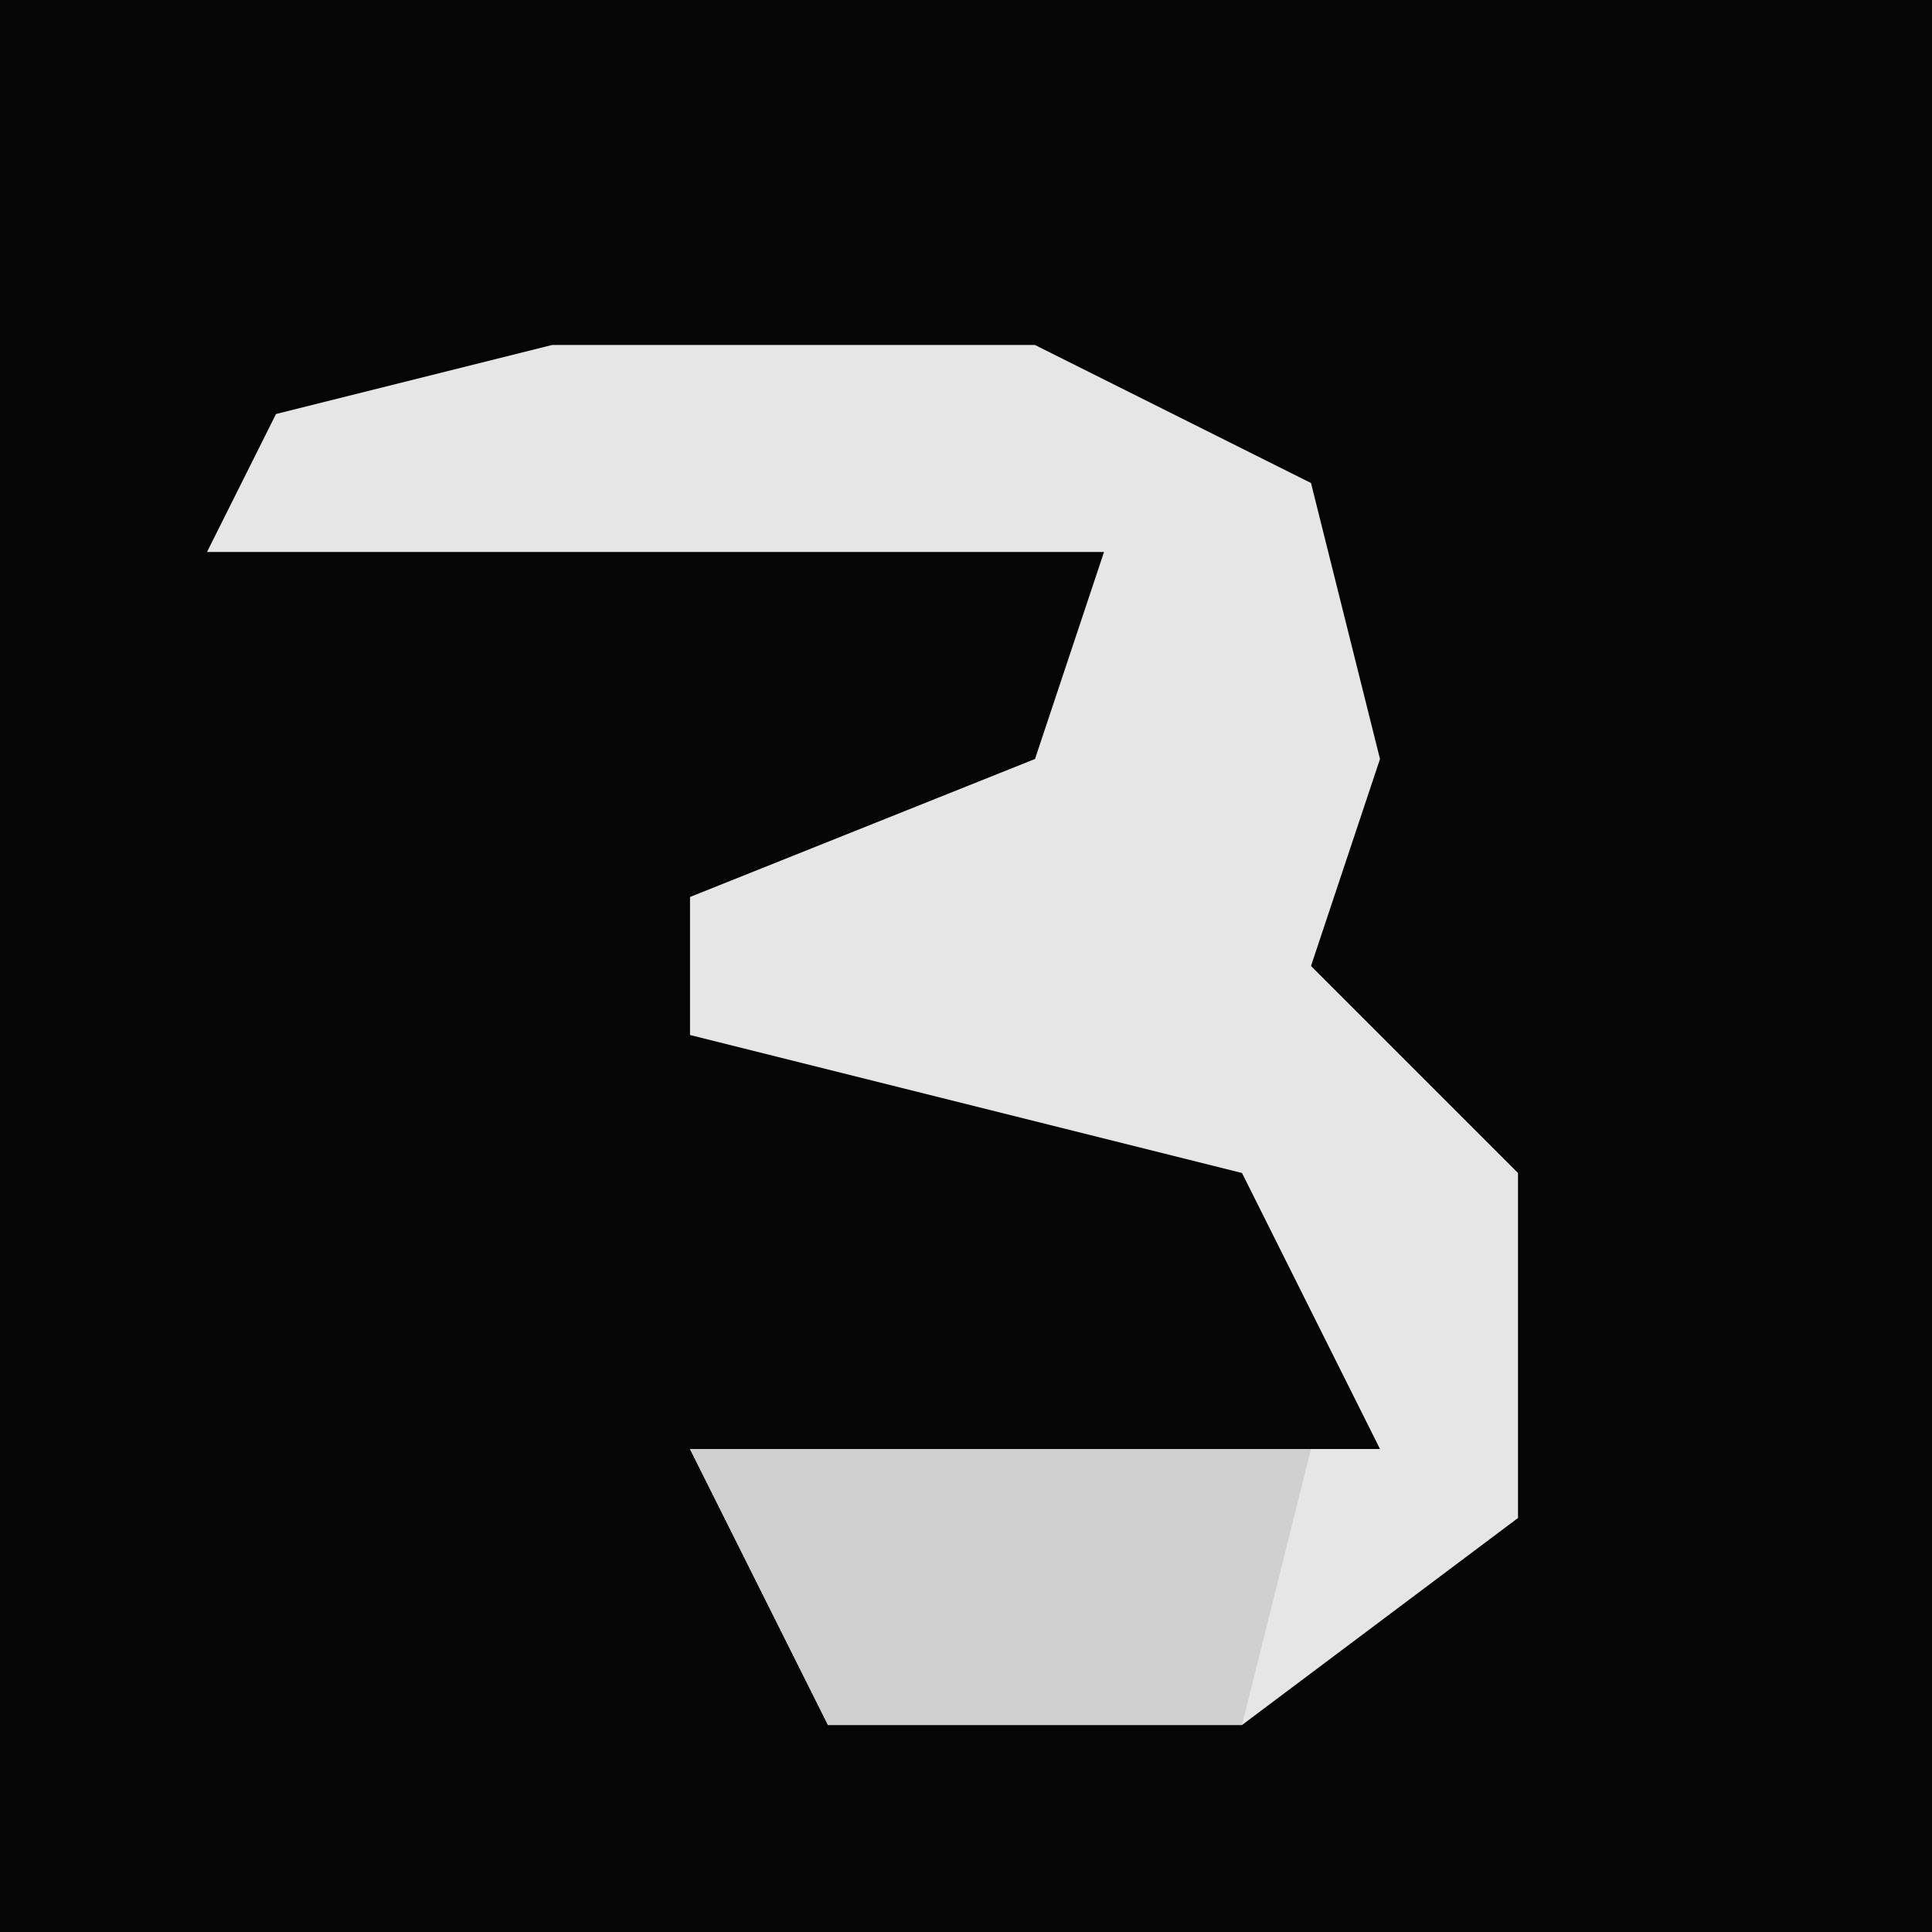 <?xml version="1.0" encoding="UTF-8"?>
<svg version="1.1" xmlns="http://www.w3.org/2000/svg" width="28" height="28">
<path d="M0,0 L28,0 L28,28 L0,28 Z " fill="#050505" transform="translate(0,0)"/>
<path d="M0,0 L7,0 L11,2 L12,6 L11,9 L14,12 L14,17 L10,20 L4,20 L2,16 L12,16 L10,12 L2,10 L2,8 L7,6 L8,3 L-5,3 L-4,1 Z " fill="#E6E6E6" transform="translate(8,5)"/>
<path d="M0,0 L9,0 L8,4 L2,4 Z " fill="#D0D0D0" transform="translate(10,21)"/>
</svg>
